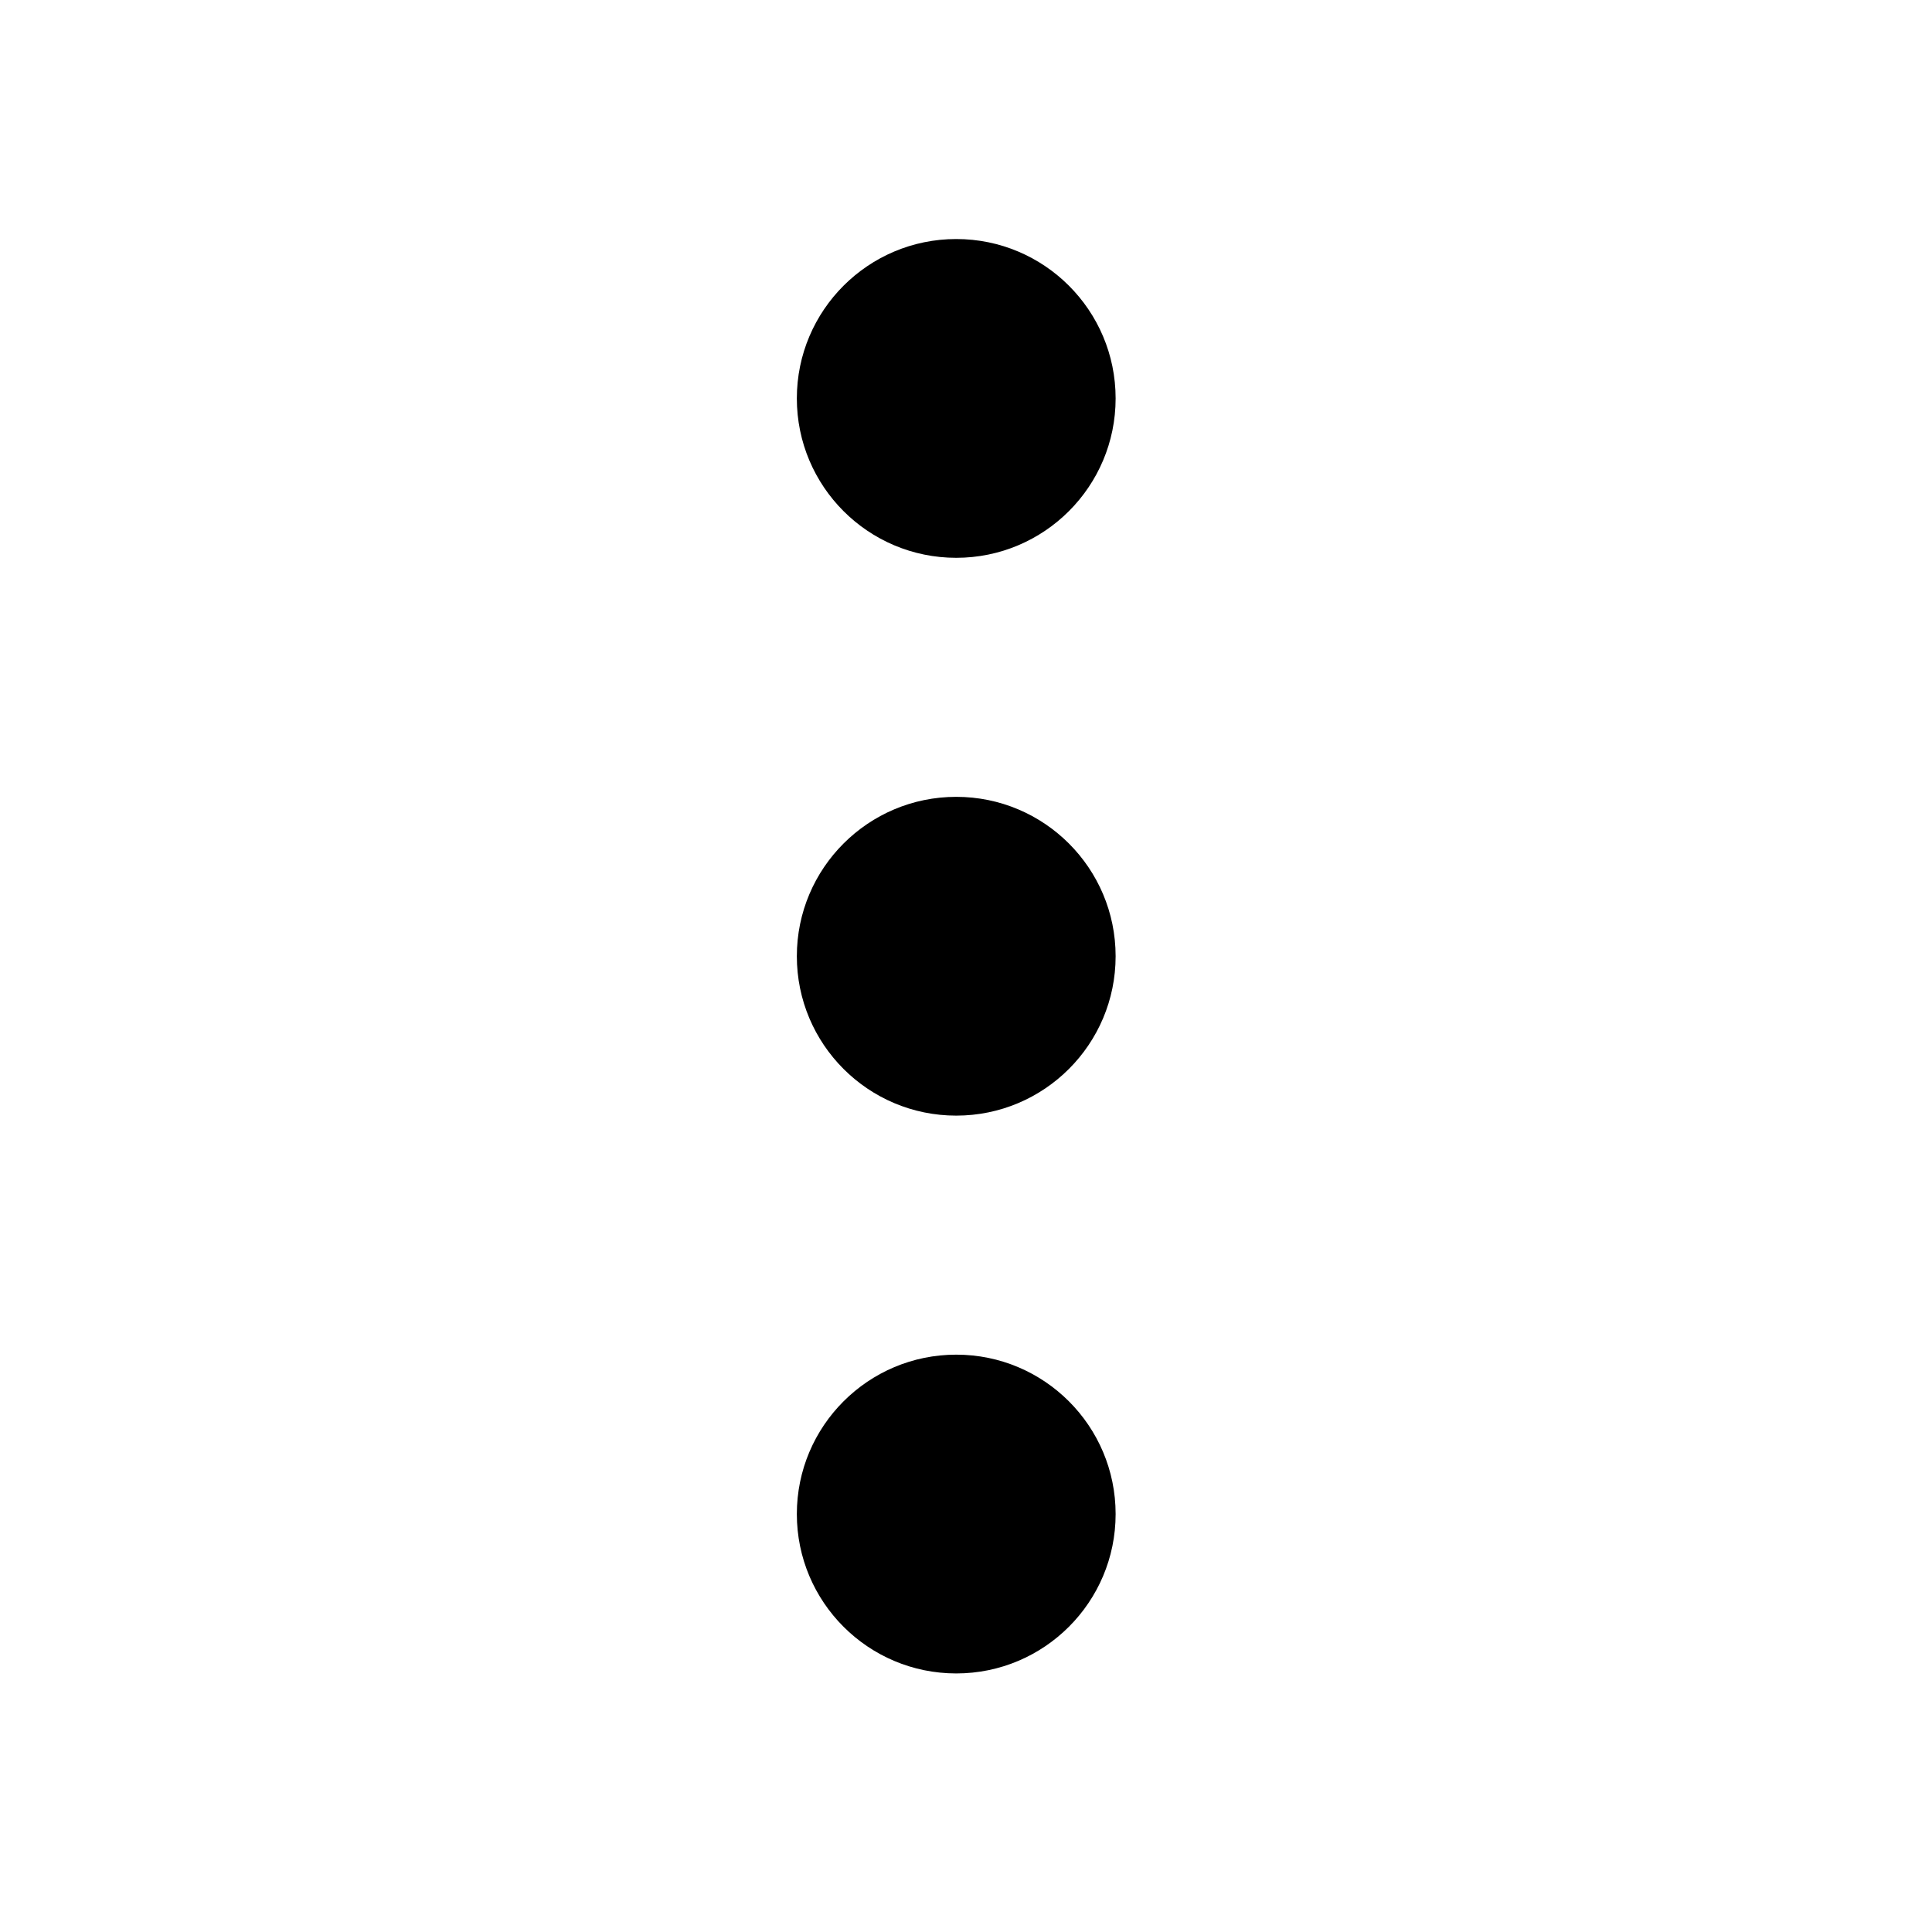 <svg width="18" height="18" viewBox="0 0 18 18" fill="none" xmlns="http://www.w3.org/2000/svg">
<path d="M8.909 10.394C9.729 10.394 10.394 9.729 10.394 8.909C10.394 8.089 9.729 7.424 8.909 7.424C8.089 7.424 7.424 8.089 7.424 8.909C7.424 9.729 8.089 10.394 8.909 10.394Z" fill="#000000"/>
<path d="M8.909 5.197C9.729 5.197 10.394 4.532 10.394 3.712C10.394 2.892 9.729 2.227 8.909 2.227C8.089 2.227 7.424 2.892 7.424 3.712C7.424 4.532 8.089 5.197 8.909 5.197Z" fill="#000000"/>
<path d="M8.909 15.591C9.729 15.591 10.394 14.926 10.394 14.106C10.394 13.286 9.729 12.621 8.909 12.621C8.089 12.621 7.424 13.286 7.424 14.106C7.424 14.926 8.089 15.591 8.909 15.591Z" fill="#000000"/>
</svg>
